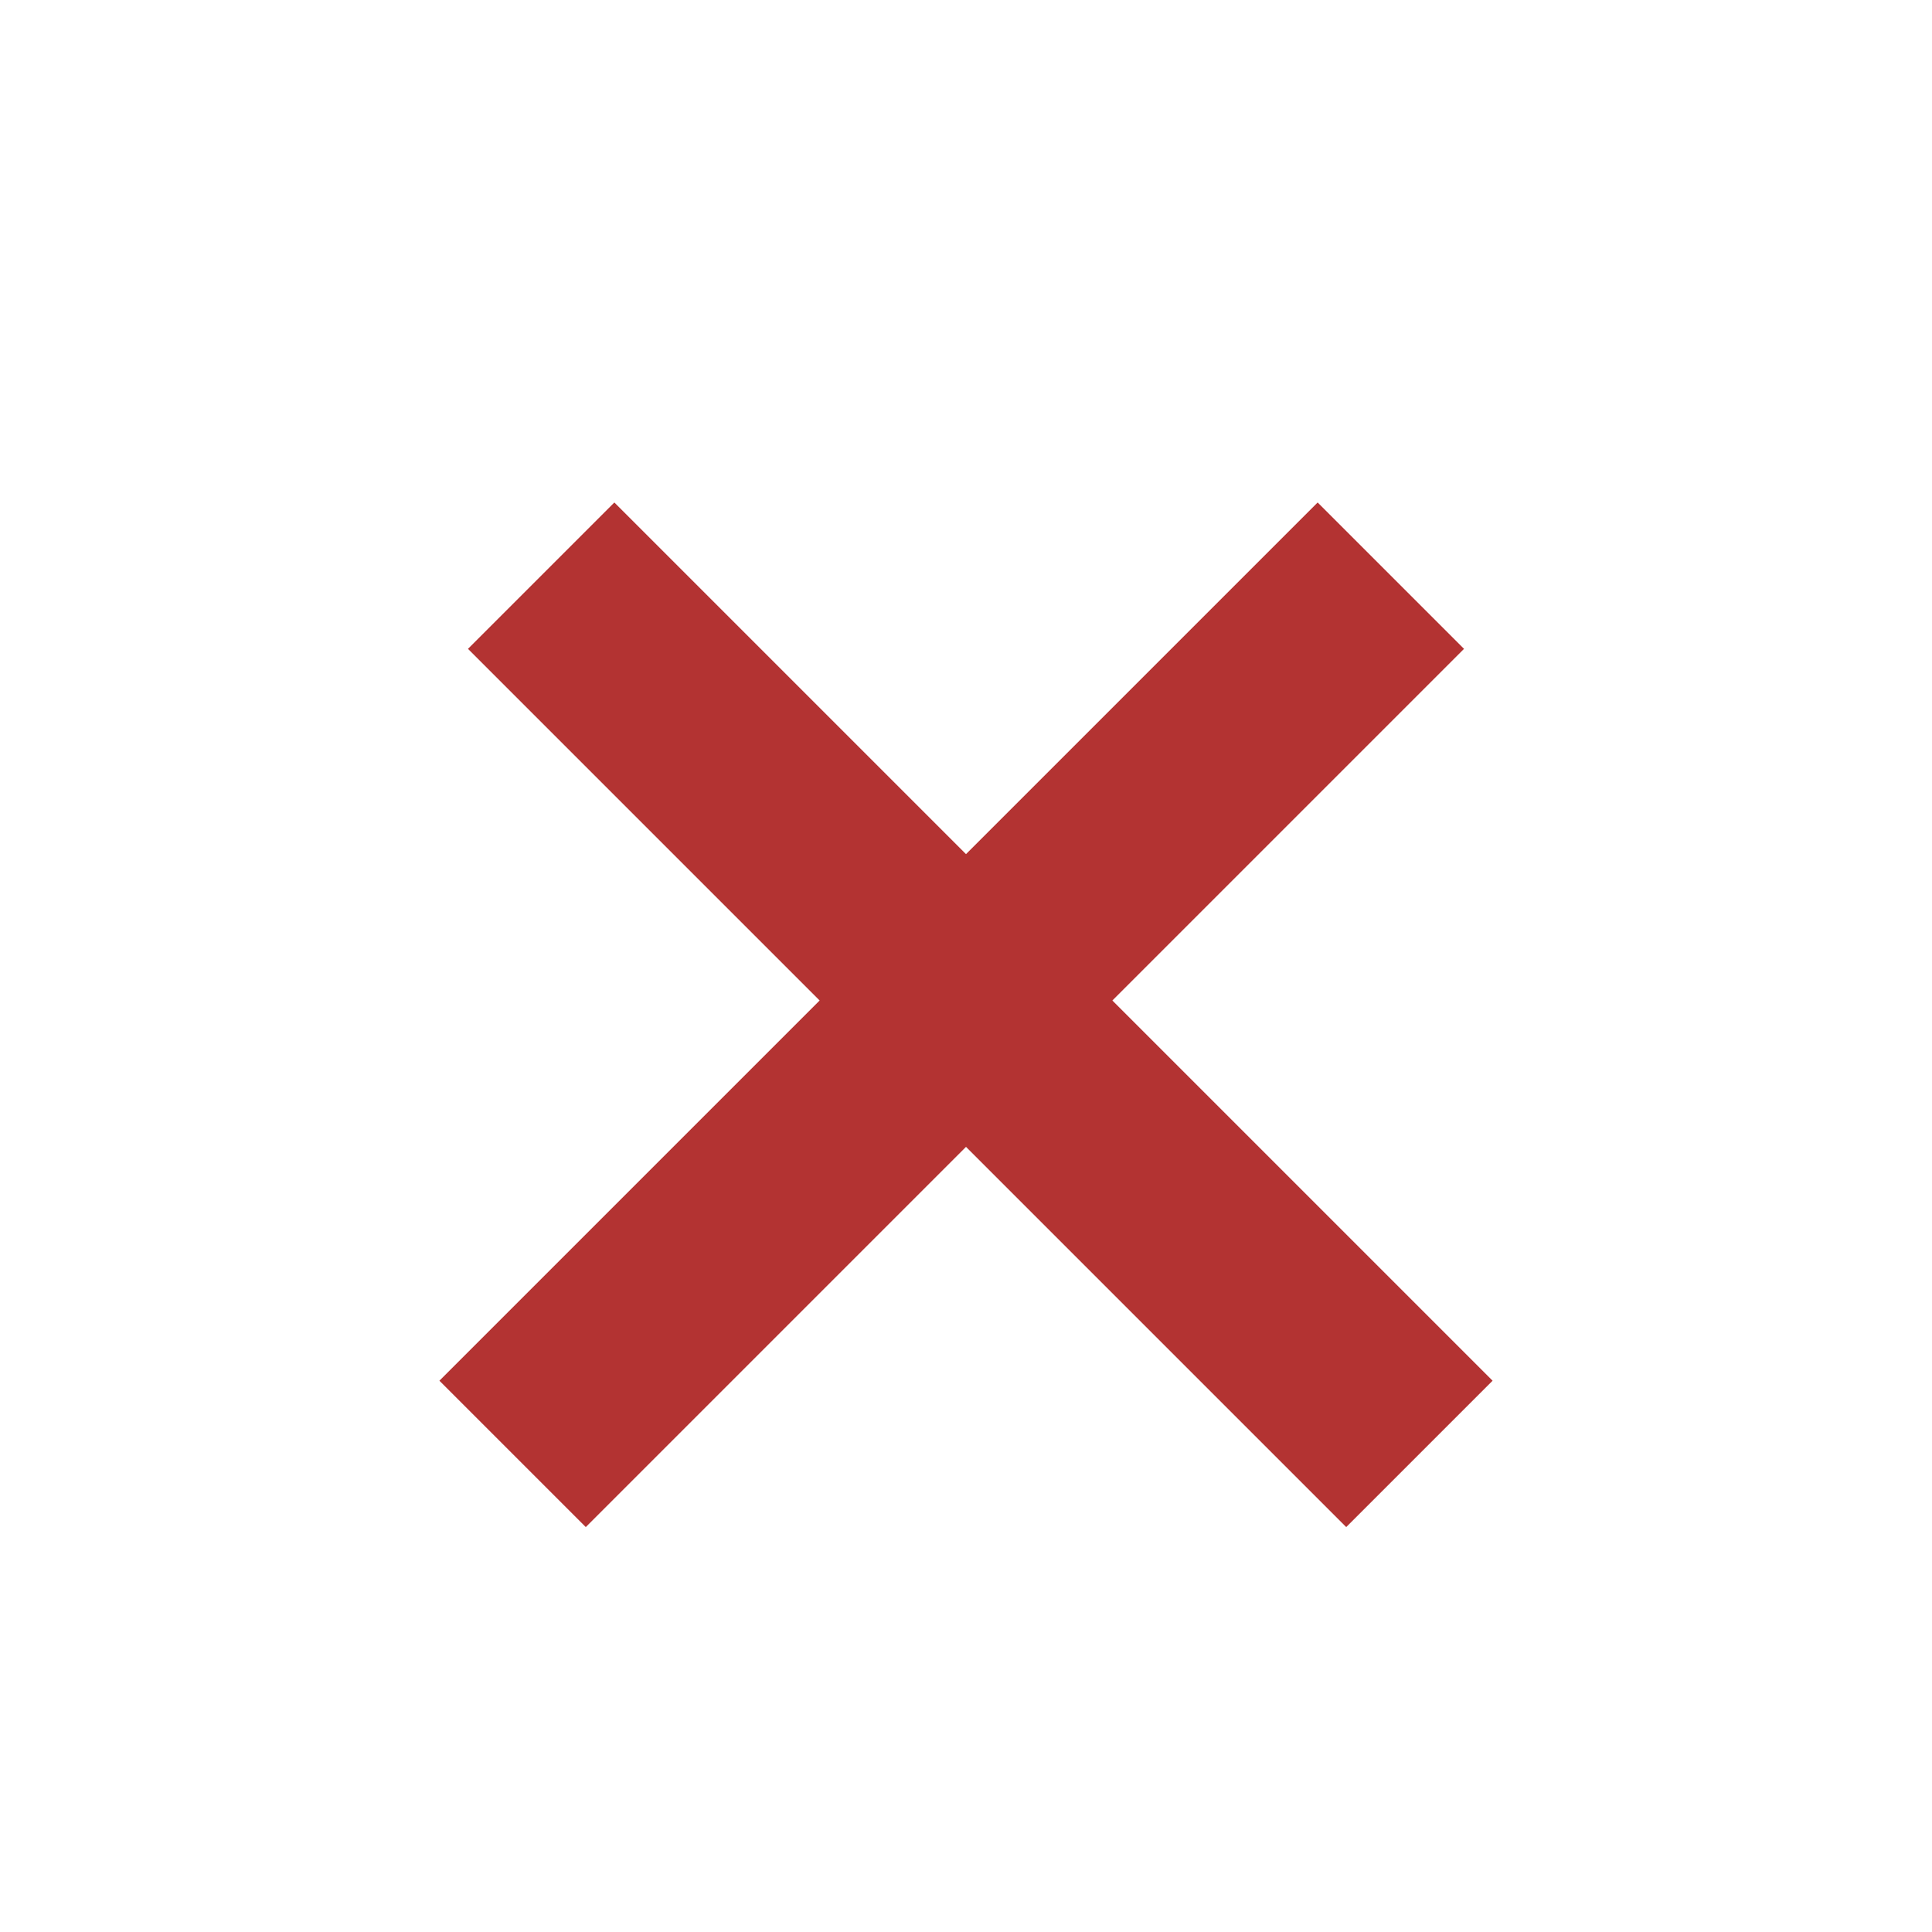 <?xml version="1.0" encoding="UTF-8"?>
<svg width="28px" height="28px" viewBox="0 0 28 28" version="1.1" xmlns="http://www.w3.org/2000/svg" xmlns:xlink="http://www.w3.org/1999/xlink">
    <title>icon-delete</title>
    <g id="Page-1" stroke="none" stroke-width="1" fill="none" fill-rule="evenodd">
        <g id="2.1-Admin-User-List" transform="translate(-1112, -328)" fill="#B33332">
            <rect id="Rectangle" transform="translate(1125.793, 342.707) rotate(45) translate(-1125.793, -342.707) " x="1124.293" y="333.707" width="3" height="18"></rect>
            <rect id="Rectangle" transform="translate(1126.207, 342.707) scale(-1, 1) rotate(45) translate(-1126.207, -342.707) " x="1124.707" y="333.707" width="3" height="18"></rect>
        </g>
    </g>
</svg>